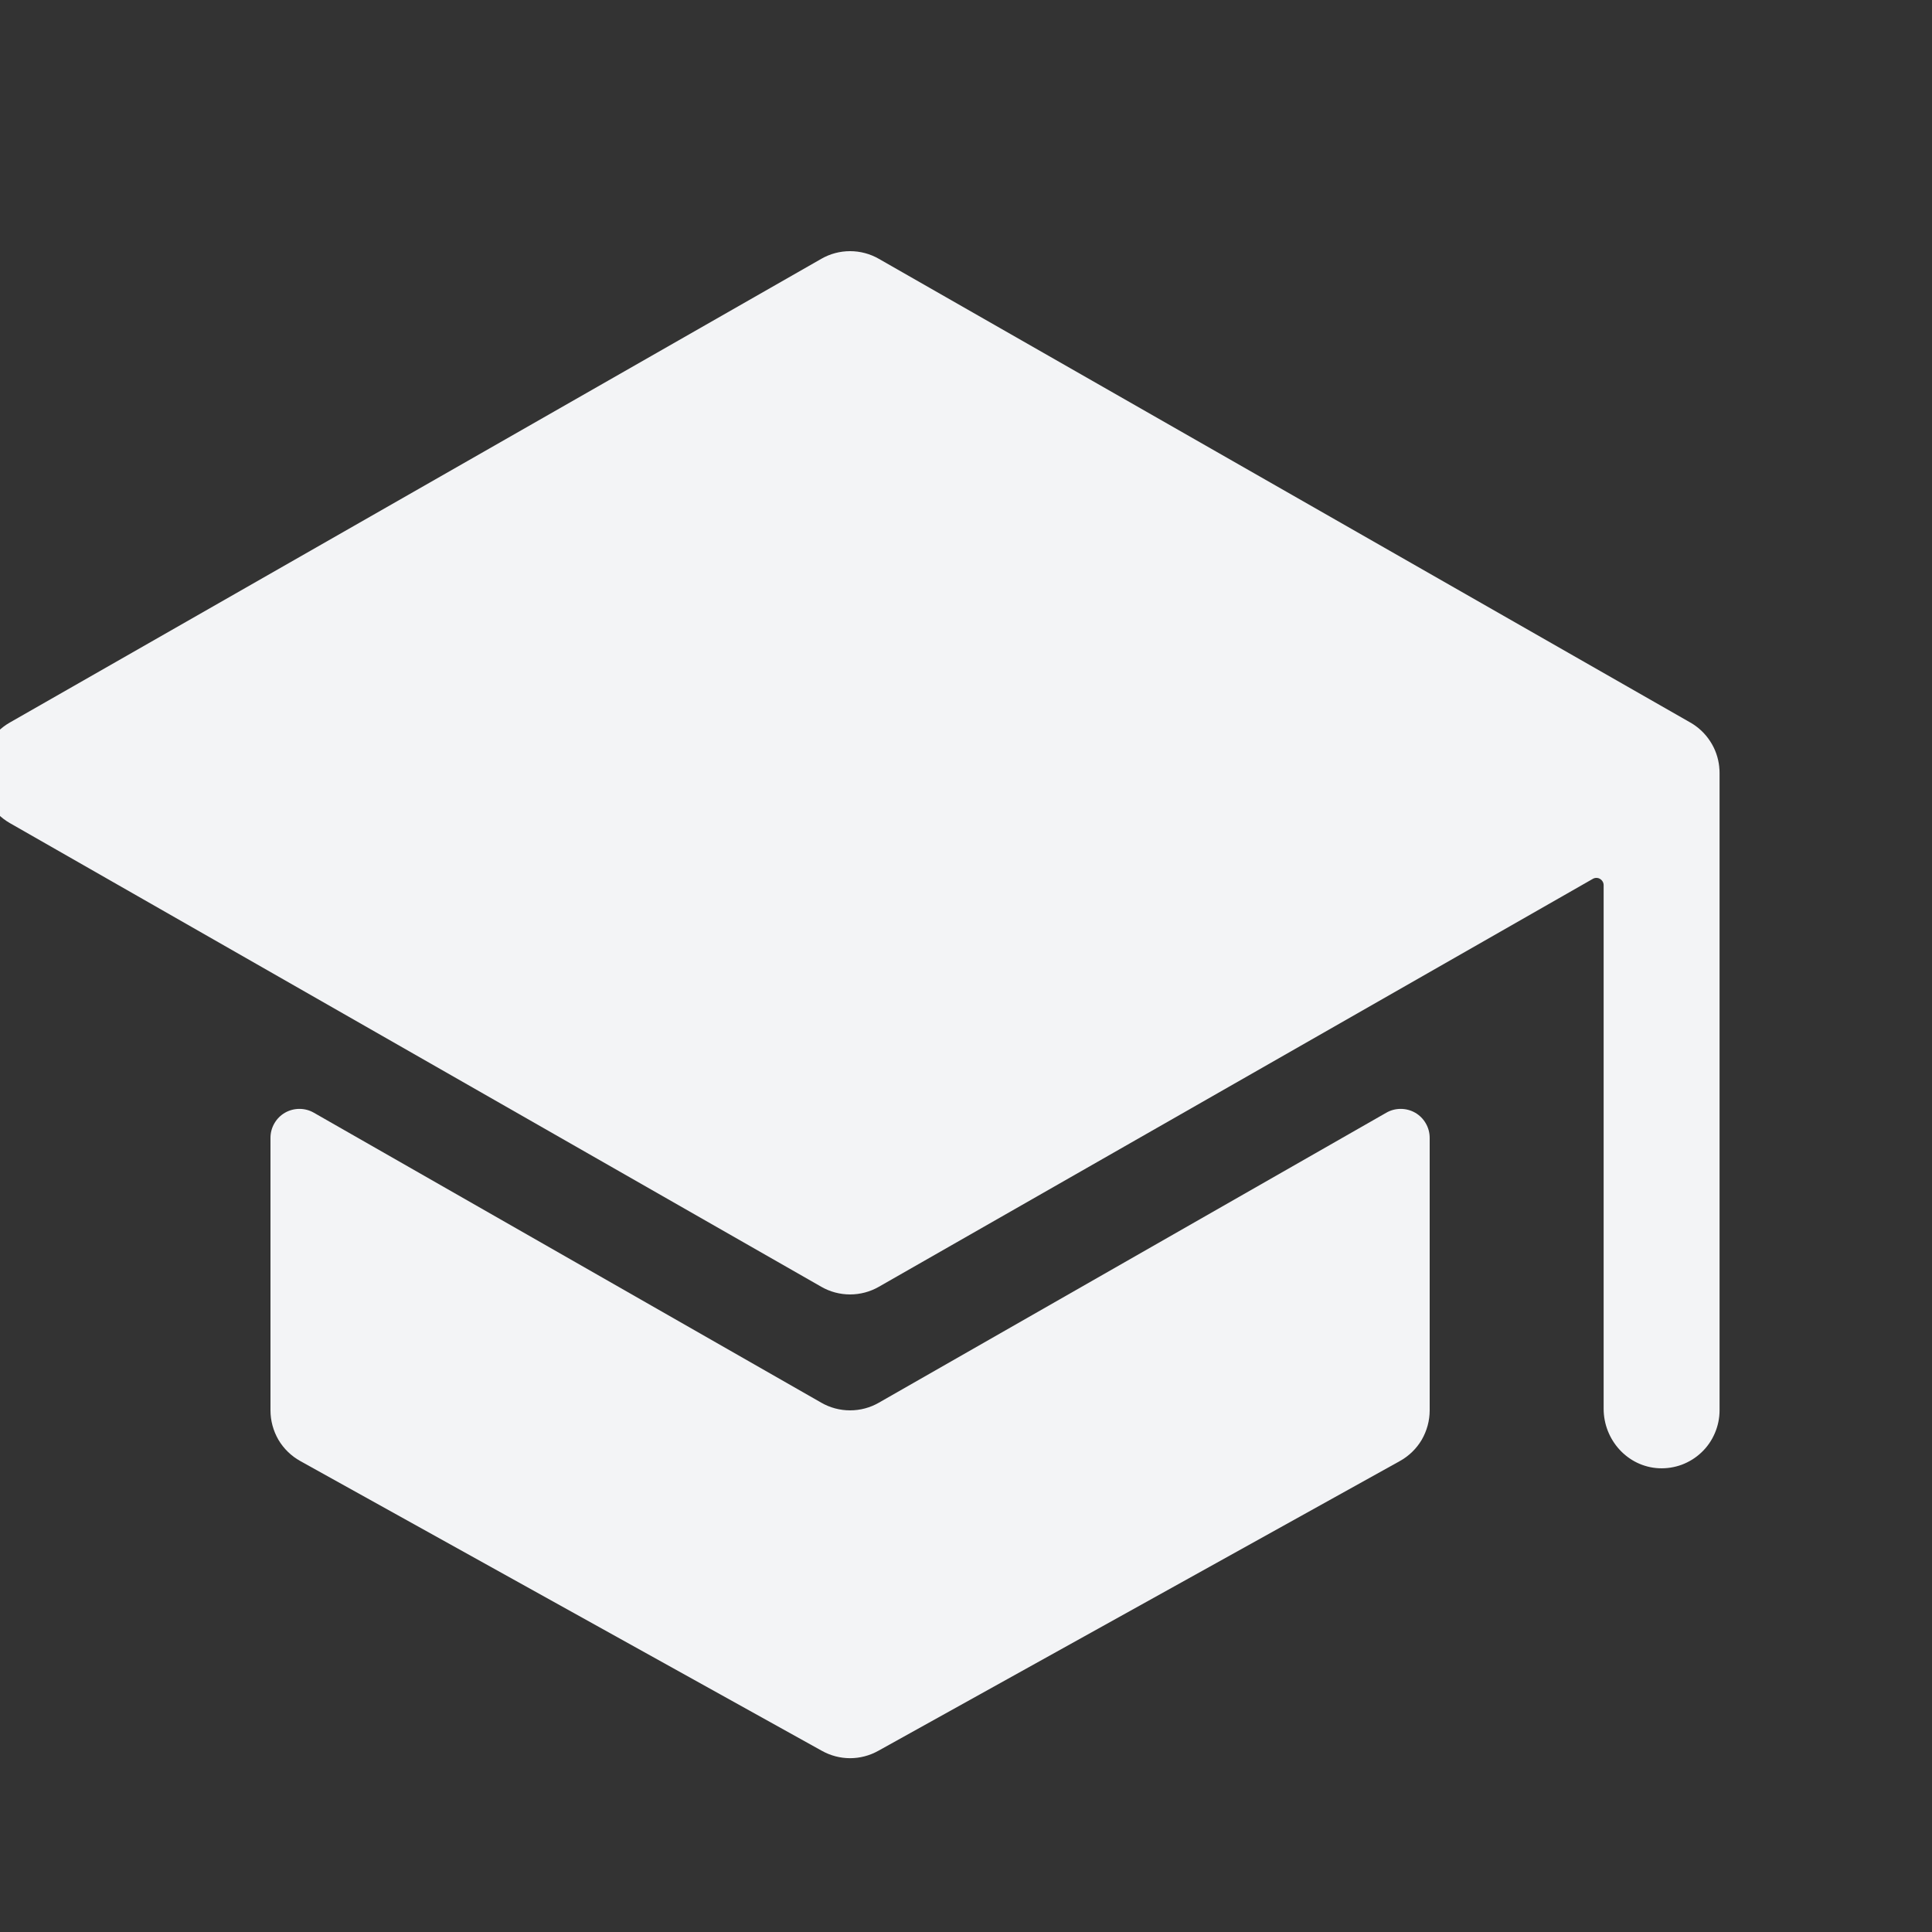<svg width="25" height="25" viewBox="0 0 25 25" fill="none" xmlns="http://www.w3.org/2000/svg">
<rect x="0" y="0" width="25" height="25" fill="#333333" stroke="none"/>
<g clip-path="url(#clip0_3107_12031)">
<path d="M11 18.25C10.869 18.25 10.741 18.216 10.628 18.151L4.062 14.399C4.005 14.366 3.941 14.349 3.875 14.349C3.809 14.349 3.744 14.366 3.687 14.399C3.63 14.432 3.583 14.479 3.55 14.537C3.517 14.594 3.5 14.658 3.5 14.724V18.25C3.5 18.384 3.536 18.515 3.603 18.631C3.671 18.746 3.769 18.841 3.886 18.906L10.636 22.656C10.747 22.718 10.873 22.751 11 22.751C11.127 22.751 11.253 22.718 11.364 22.656L18.114 18.906C18.231 18.841 18.329 18.746 18.397 18.631C18.464 18.515 18.5 18.384 18.5 18.25V14.724C18.5 14.658 18.483 14.594 18.45 14.537C18.417 14.479 18.37 14.432 18.313 14.399C18.256 14.366 18.191 14.349 18.125 14.349C18.059 14.349 17.994 14.366 17.938 14.399L11.372 18.151C11.259 18.216 11.131 18.25 11 18.25Z" fill="#F3F4F6"/>
<path d="M22.247 9.93C22.247 9.93 22.247 9.926 22.247 9.924C22.235 9.806 22.195 9.691 22.129 9.591C22.064 9.491 21.976 9.408 21.872 9.349L11.372 3.349C11.259 3.284 11.13 3.25 11 3.25C10.869 3.25 10.741 3.284 10.628 3.349L0.128 9.349C0.013 9.414 -0.082 9.509 -0.149 9.624C-0.215 9.738 -0.25 9.868 -0.25 10C-0.25 10.132 -0.215 10.262 -0.149 10.376C-0.082 10.491 0.013 10.585 0.128 10.651L10.628 16.651C10.741 16.716 10.869 16.75 11 16.75C11.13 16.75 11.259 16.716 11.372 16.651L20.61 11.373C20.625 11.364 20.641 11.36 20.657 11.36C20.674 11.36 20.69 11.364 20.704 11.373C20.718 11.381 20.73 11.393 20.738 11.407C20.747 11.421 20.751 11.438 20.751 11.454V18.229C20.751 18.633 21.061 18.979 21.465 18.999C21.566 19.004 21.668 18.988 21.763 18.953C21.858 18.917 21.945 18.863 22.018 18.793C22.092 18.723 22.15 18.639 22.19 18.545C22.23 18.452 22.251 18.352 22.251 18.25V10C22.251 9.976 22.25 9.953 22.247 9.93Z" fill="#F3F4F6"/>
</g>
<defs>
<clipPath id="clip0_3107_12031">
<rect width="25" height="25" fill="white"/>
</clipPath>
</defs>
</svg>
